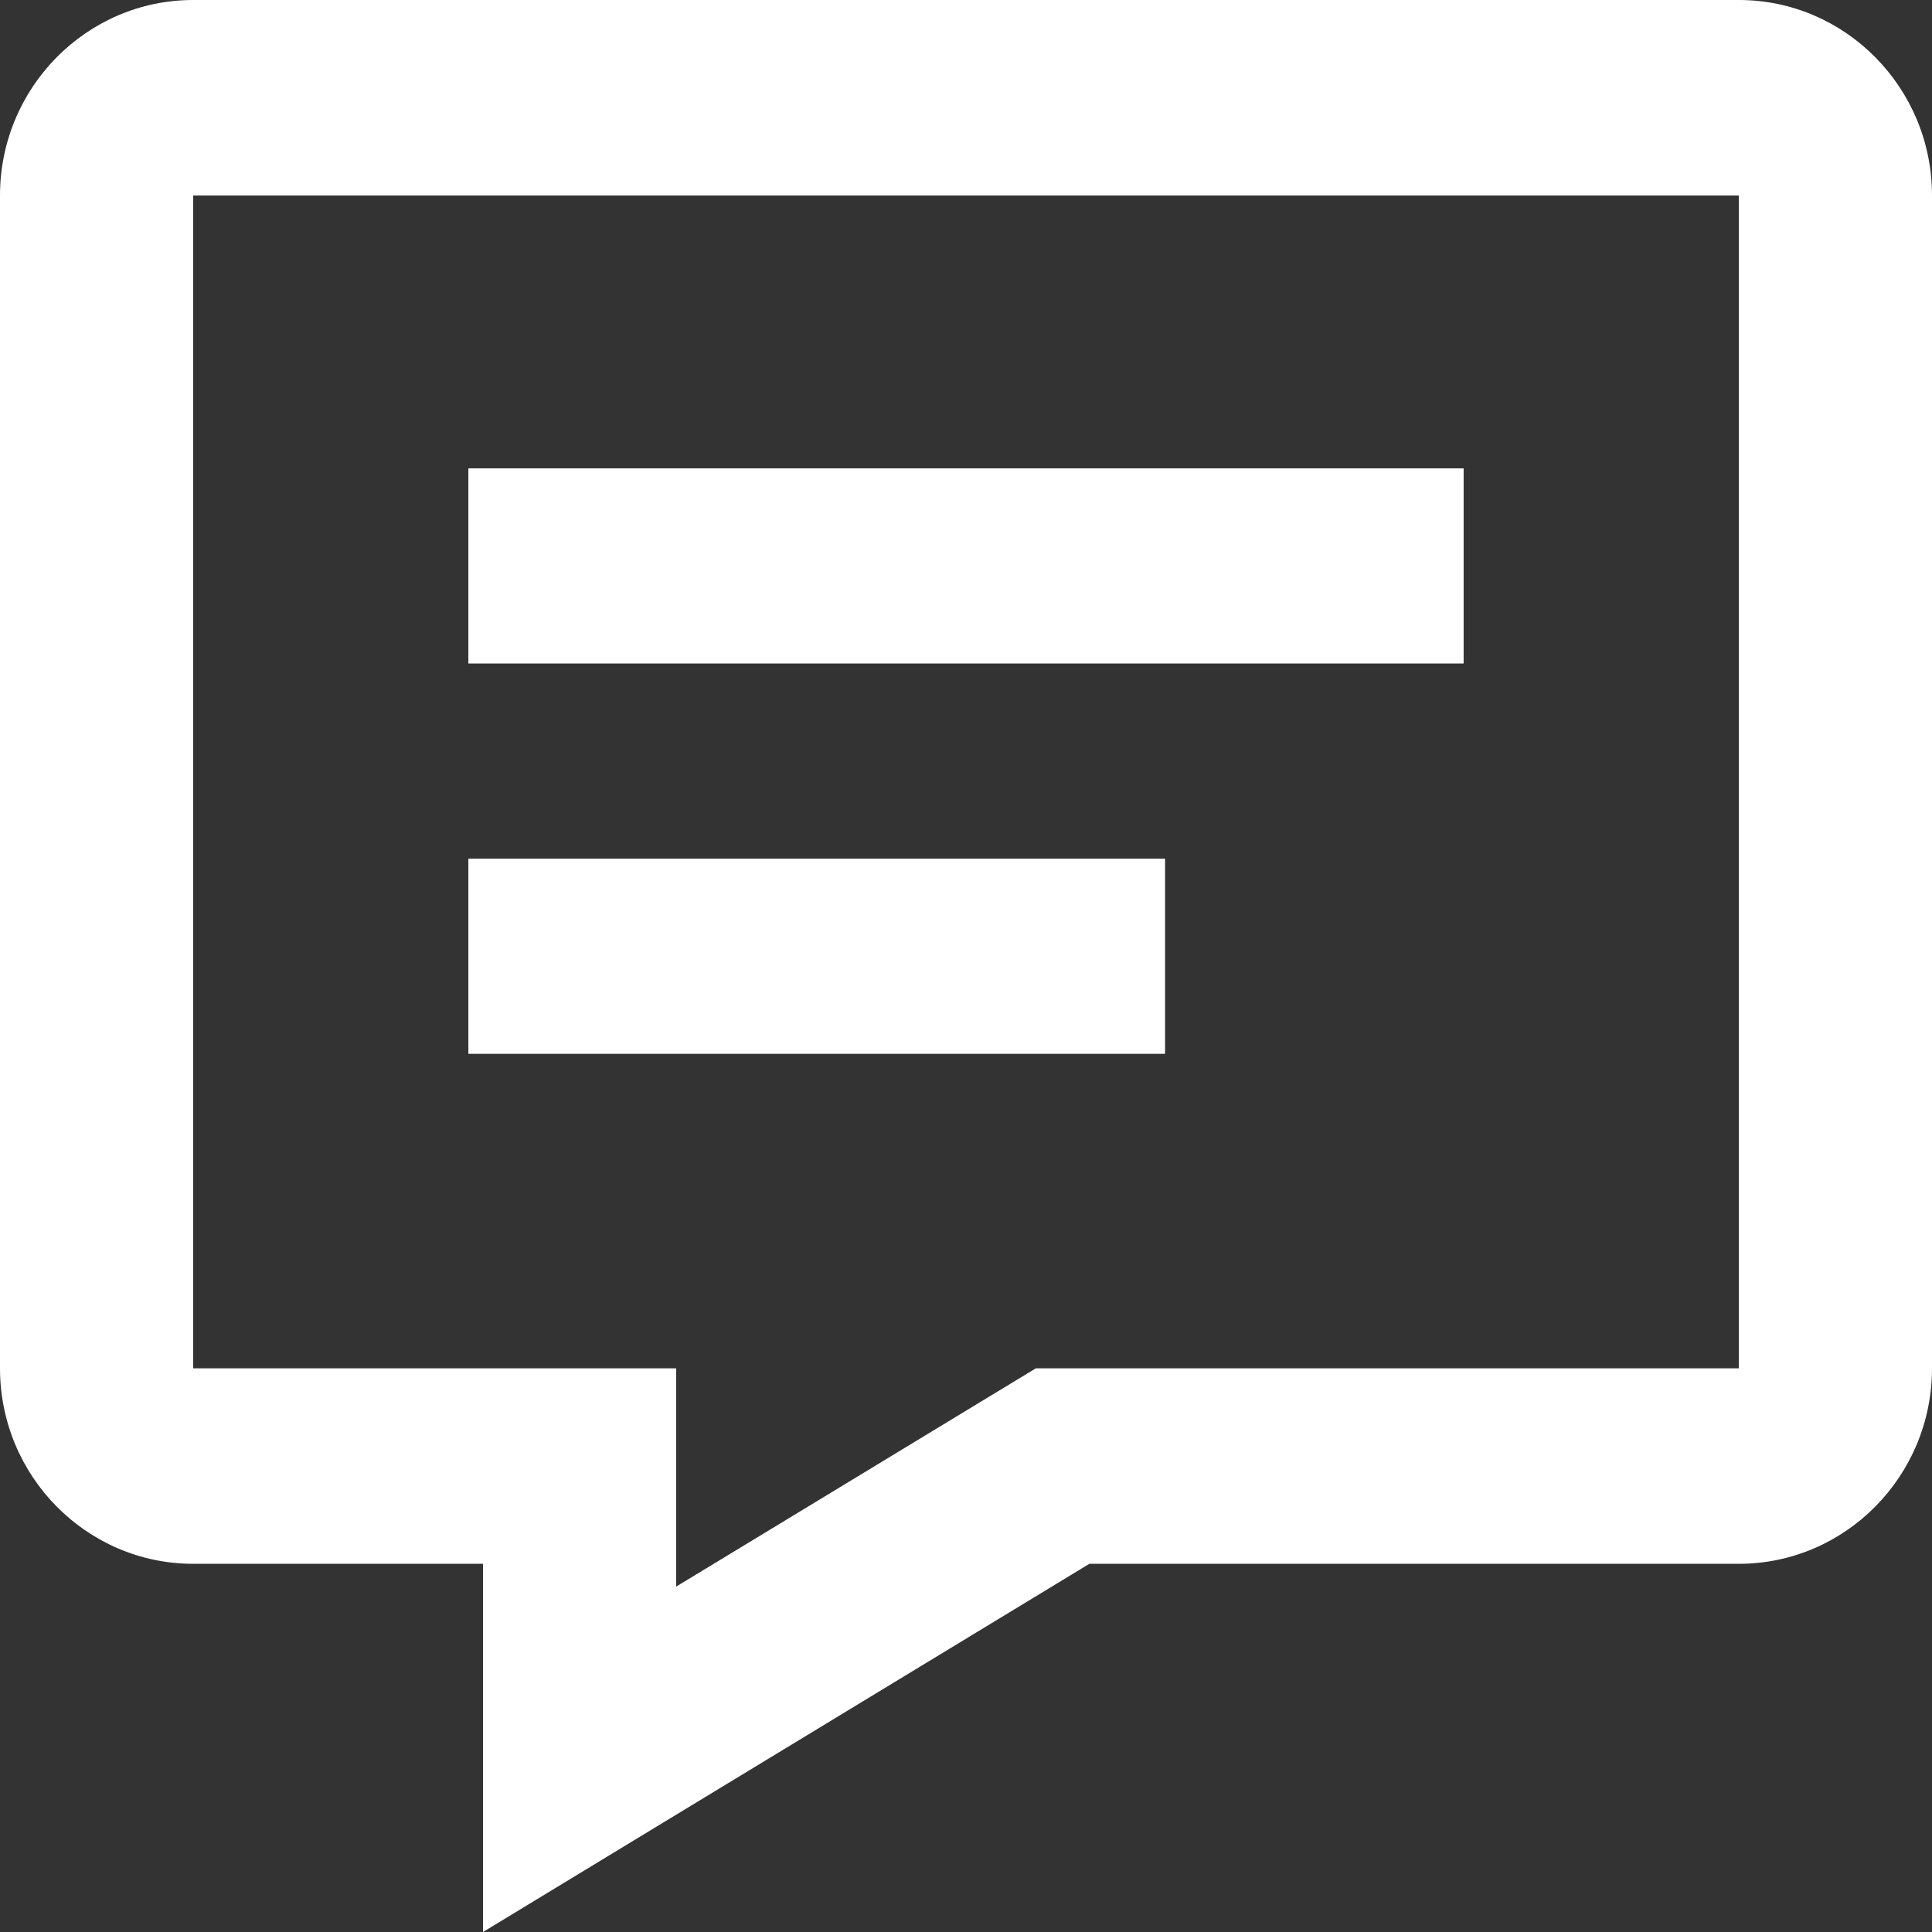 <svg width="33" height="33" viewBox="0 0 33 33" fill="none" xmlns="http://www.w3.org/2000/svg">
<rect x="0" y="0" width="33" height="33" fill="#333333" stroke="none"/>
<path d="M29.7 0H3.3C1.48 0 0 1.498 0 3.339V23.372C0 25.214 1.48 26.711 3.3 26.711H8.25V33L18.607 26.711H29.7C31.52 26.711 33 25.214 33 23.372V3.339C33 1.498 31.52 0 29.7 0ZM29.7 23.372H17.693L11.55 27.1V23.372H3.3V3.339H29.7V23.372Z" fill="white"/>
<path d="M8 8H25V11.333H8V8ZM8 14.667H19.9V18H8V14.667Z" fill="white"/>
</svg>
